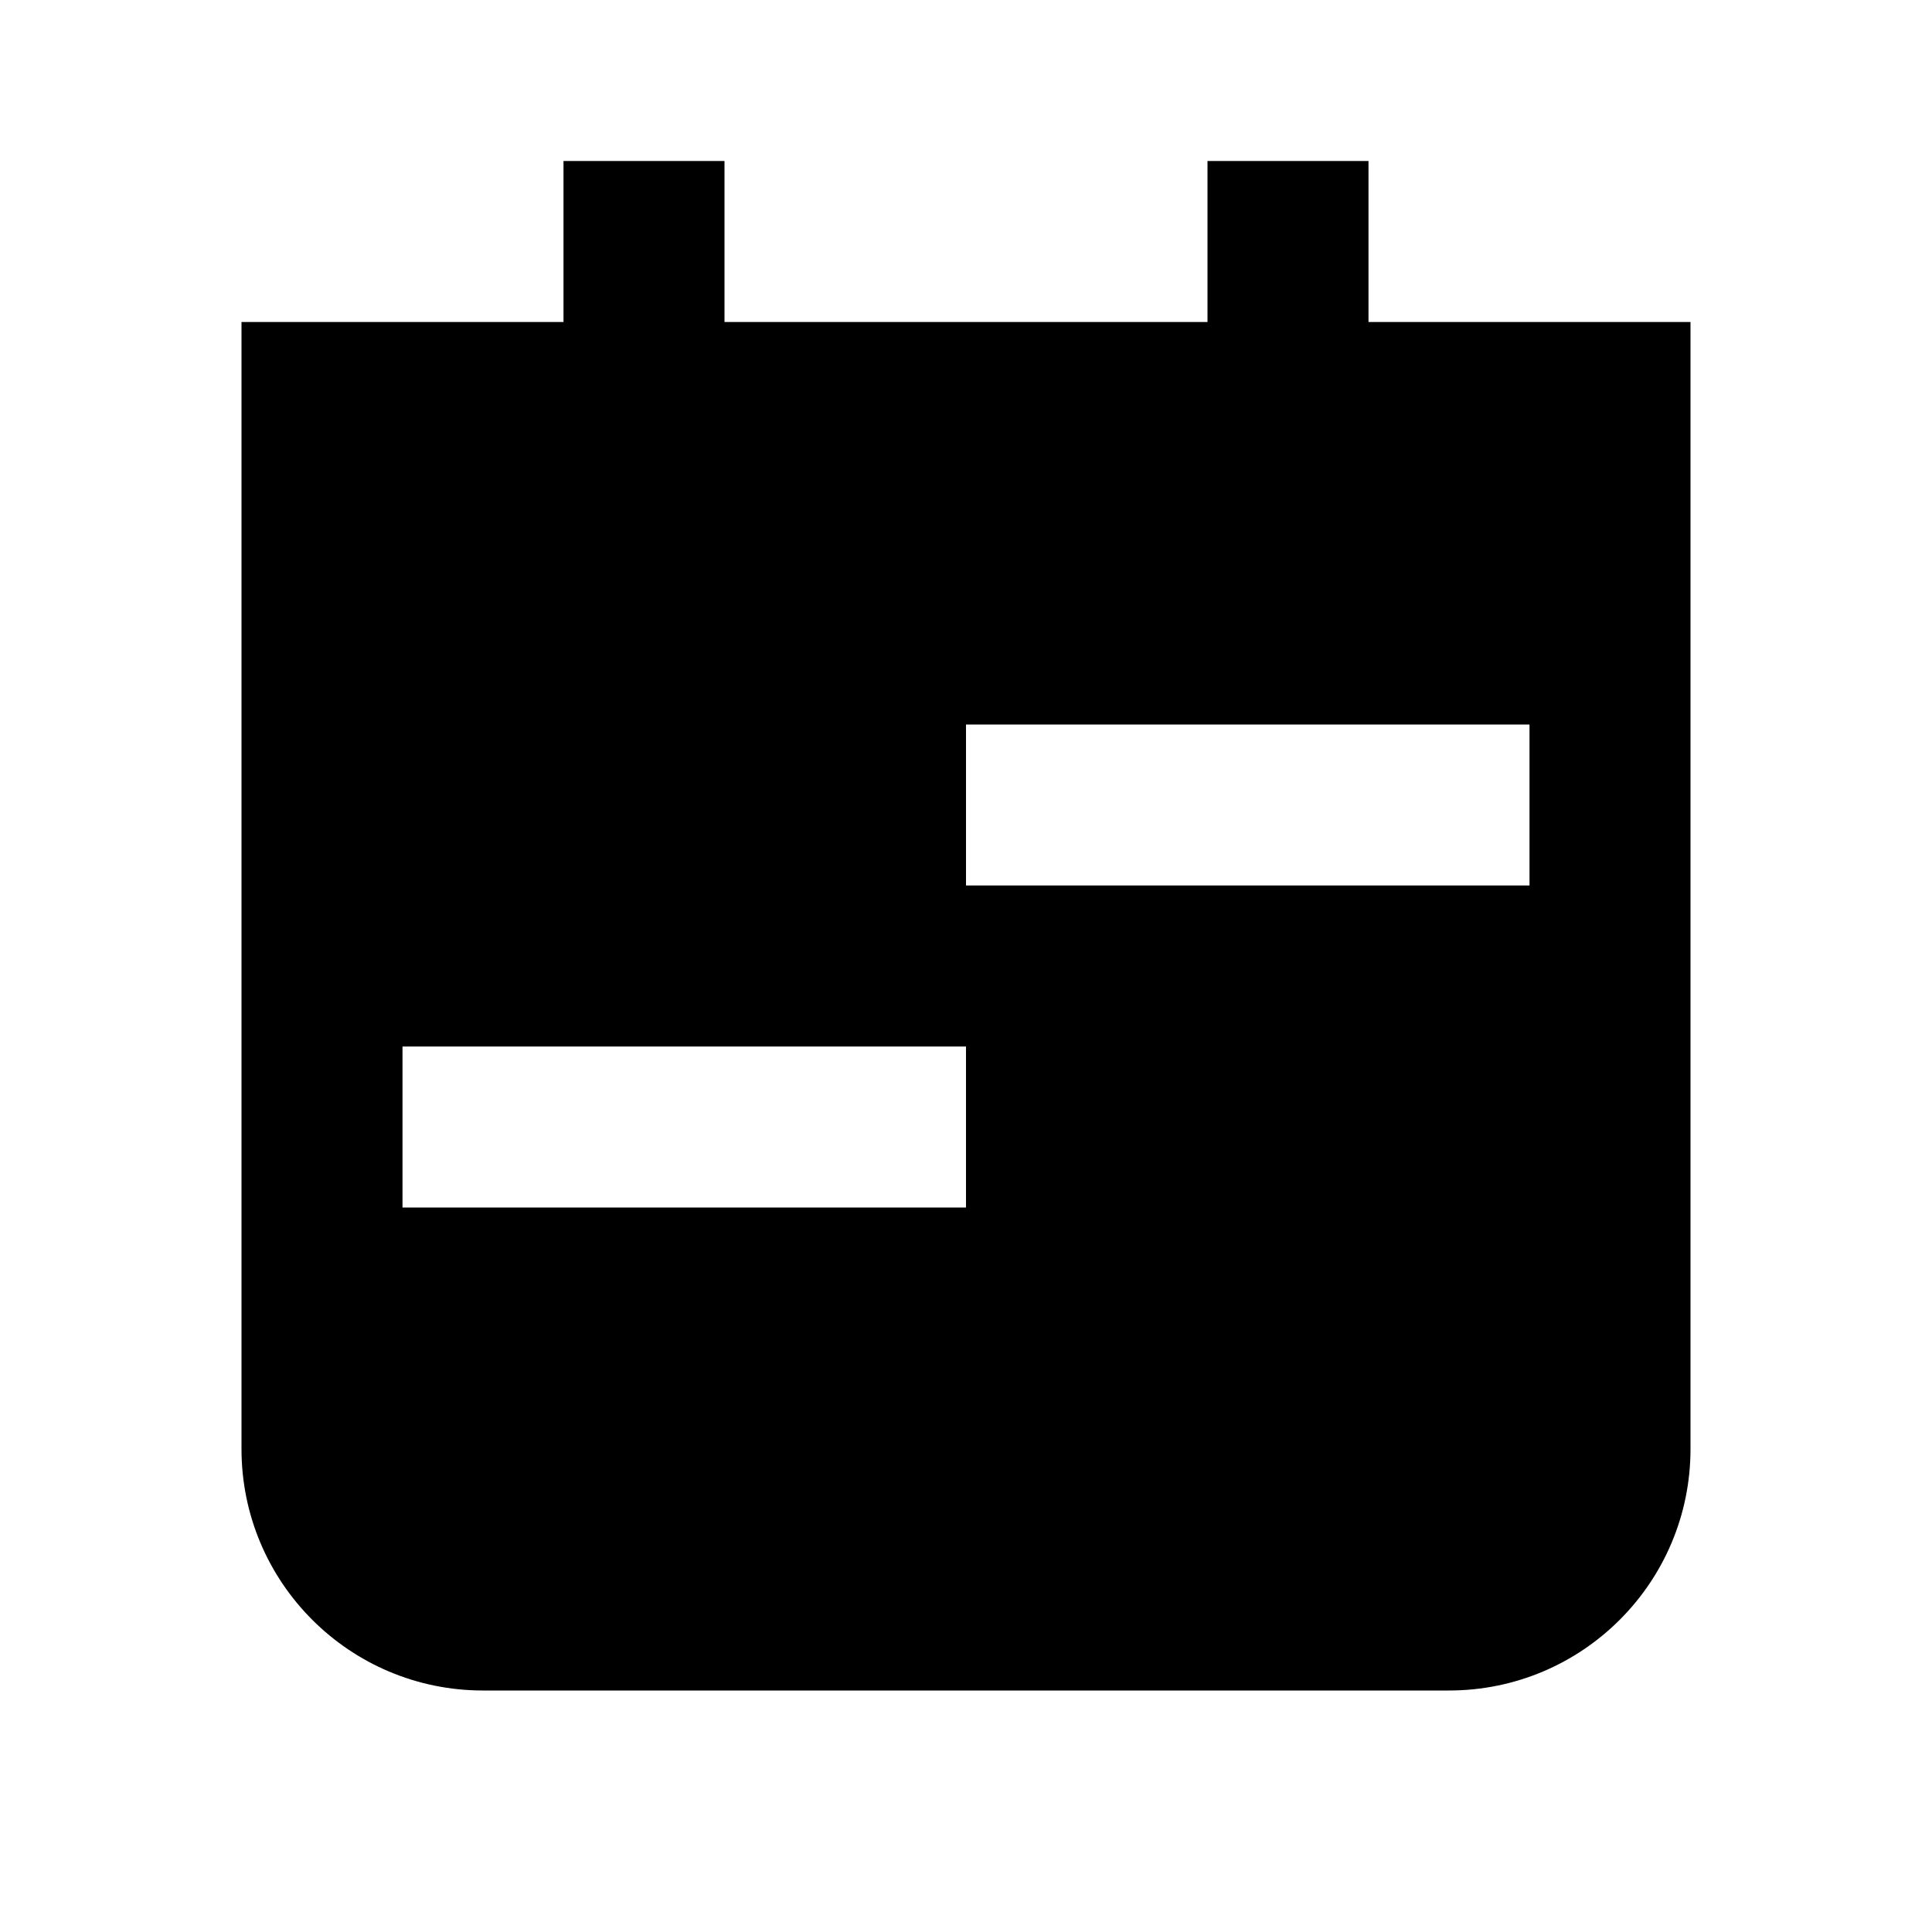 <svg width="24" height="24" viewBox="0 0 24 24" fill="none" xmlns="http://www.w3.org/2000/svg">
<path fill-rule="evenodd" clip-rule="evenodd" d="M7 4V2H9V4H15V2H17V4H21V18C21 19.657 19.657 21 18 21H6C4.343 21 3 19.657 3 18V4H7ZM19 9H12V11H19V9ZM12 13H5V15H12V13Z" fill="black"/>
</svg>
